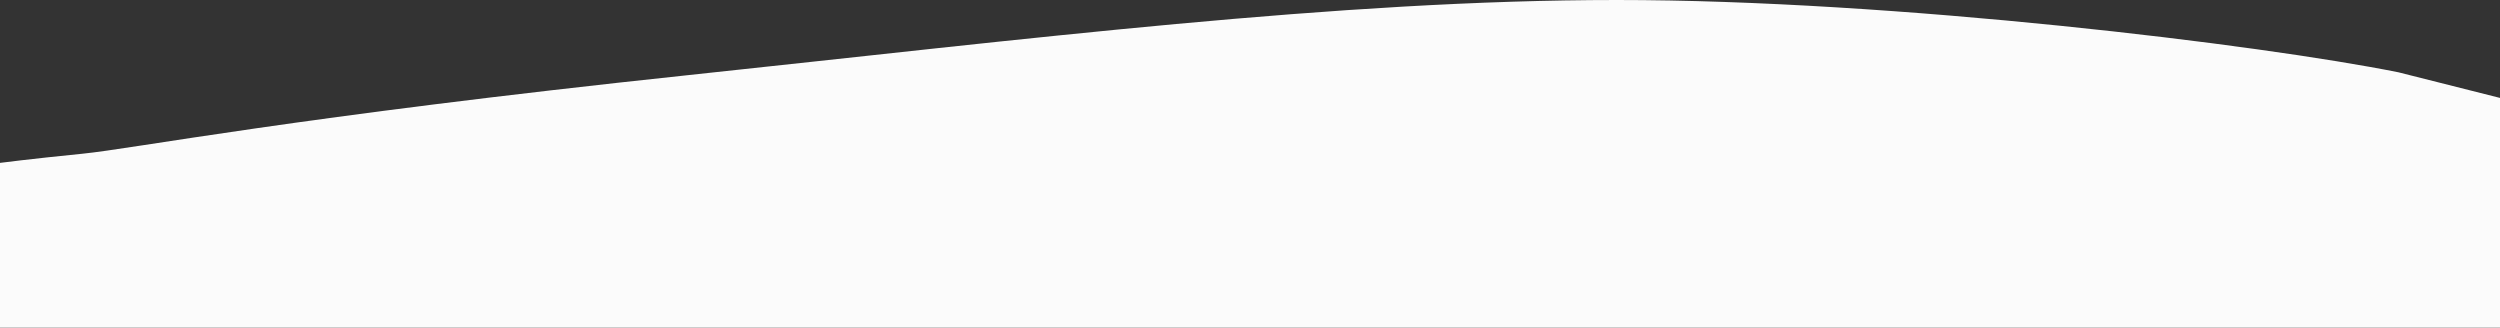 <svg width="1366" height="179" viewBox="0 0 1366 179" fill="none" xmlns="http://www.w3.org/2000/svg">
<rect x="0" y="0" width="1366" height="179" fill="#333333" stroke="none"/>
<path d="M0 89C0 89 16 86.9 45 84C74 81.1 160 64 376.5 41C562 21.293 731.722 0 883.5 0C1035.28 0 1234.61 24.3 1310.5 39.5L1366 53.5V179H1290.11C1214.22 179 1062.44 179 910.667 179C758.889 179 607.111 179 455.333 179C303.556 179 151.778 179 75.889 179H0V89Z" fill="#FBFBFB"/>
</svg>
